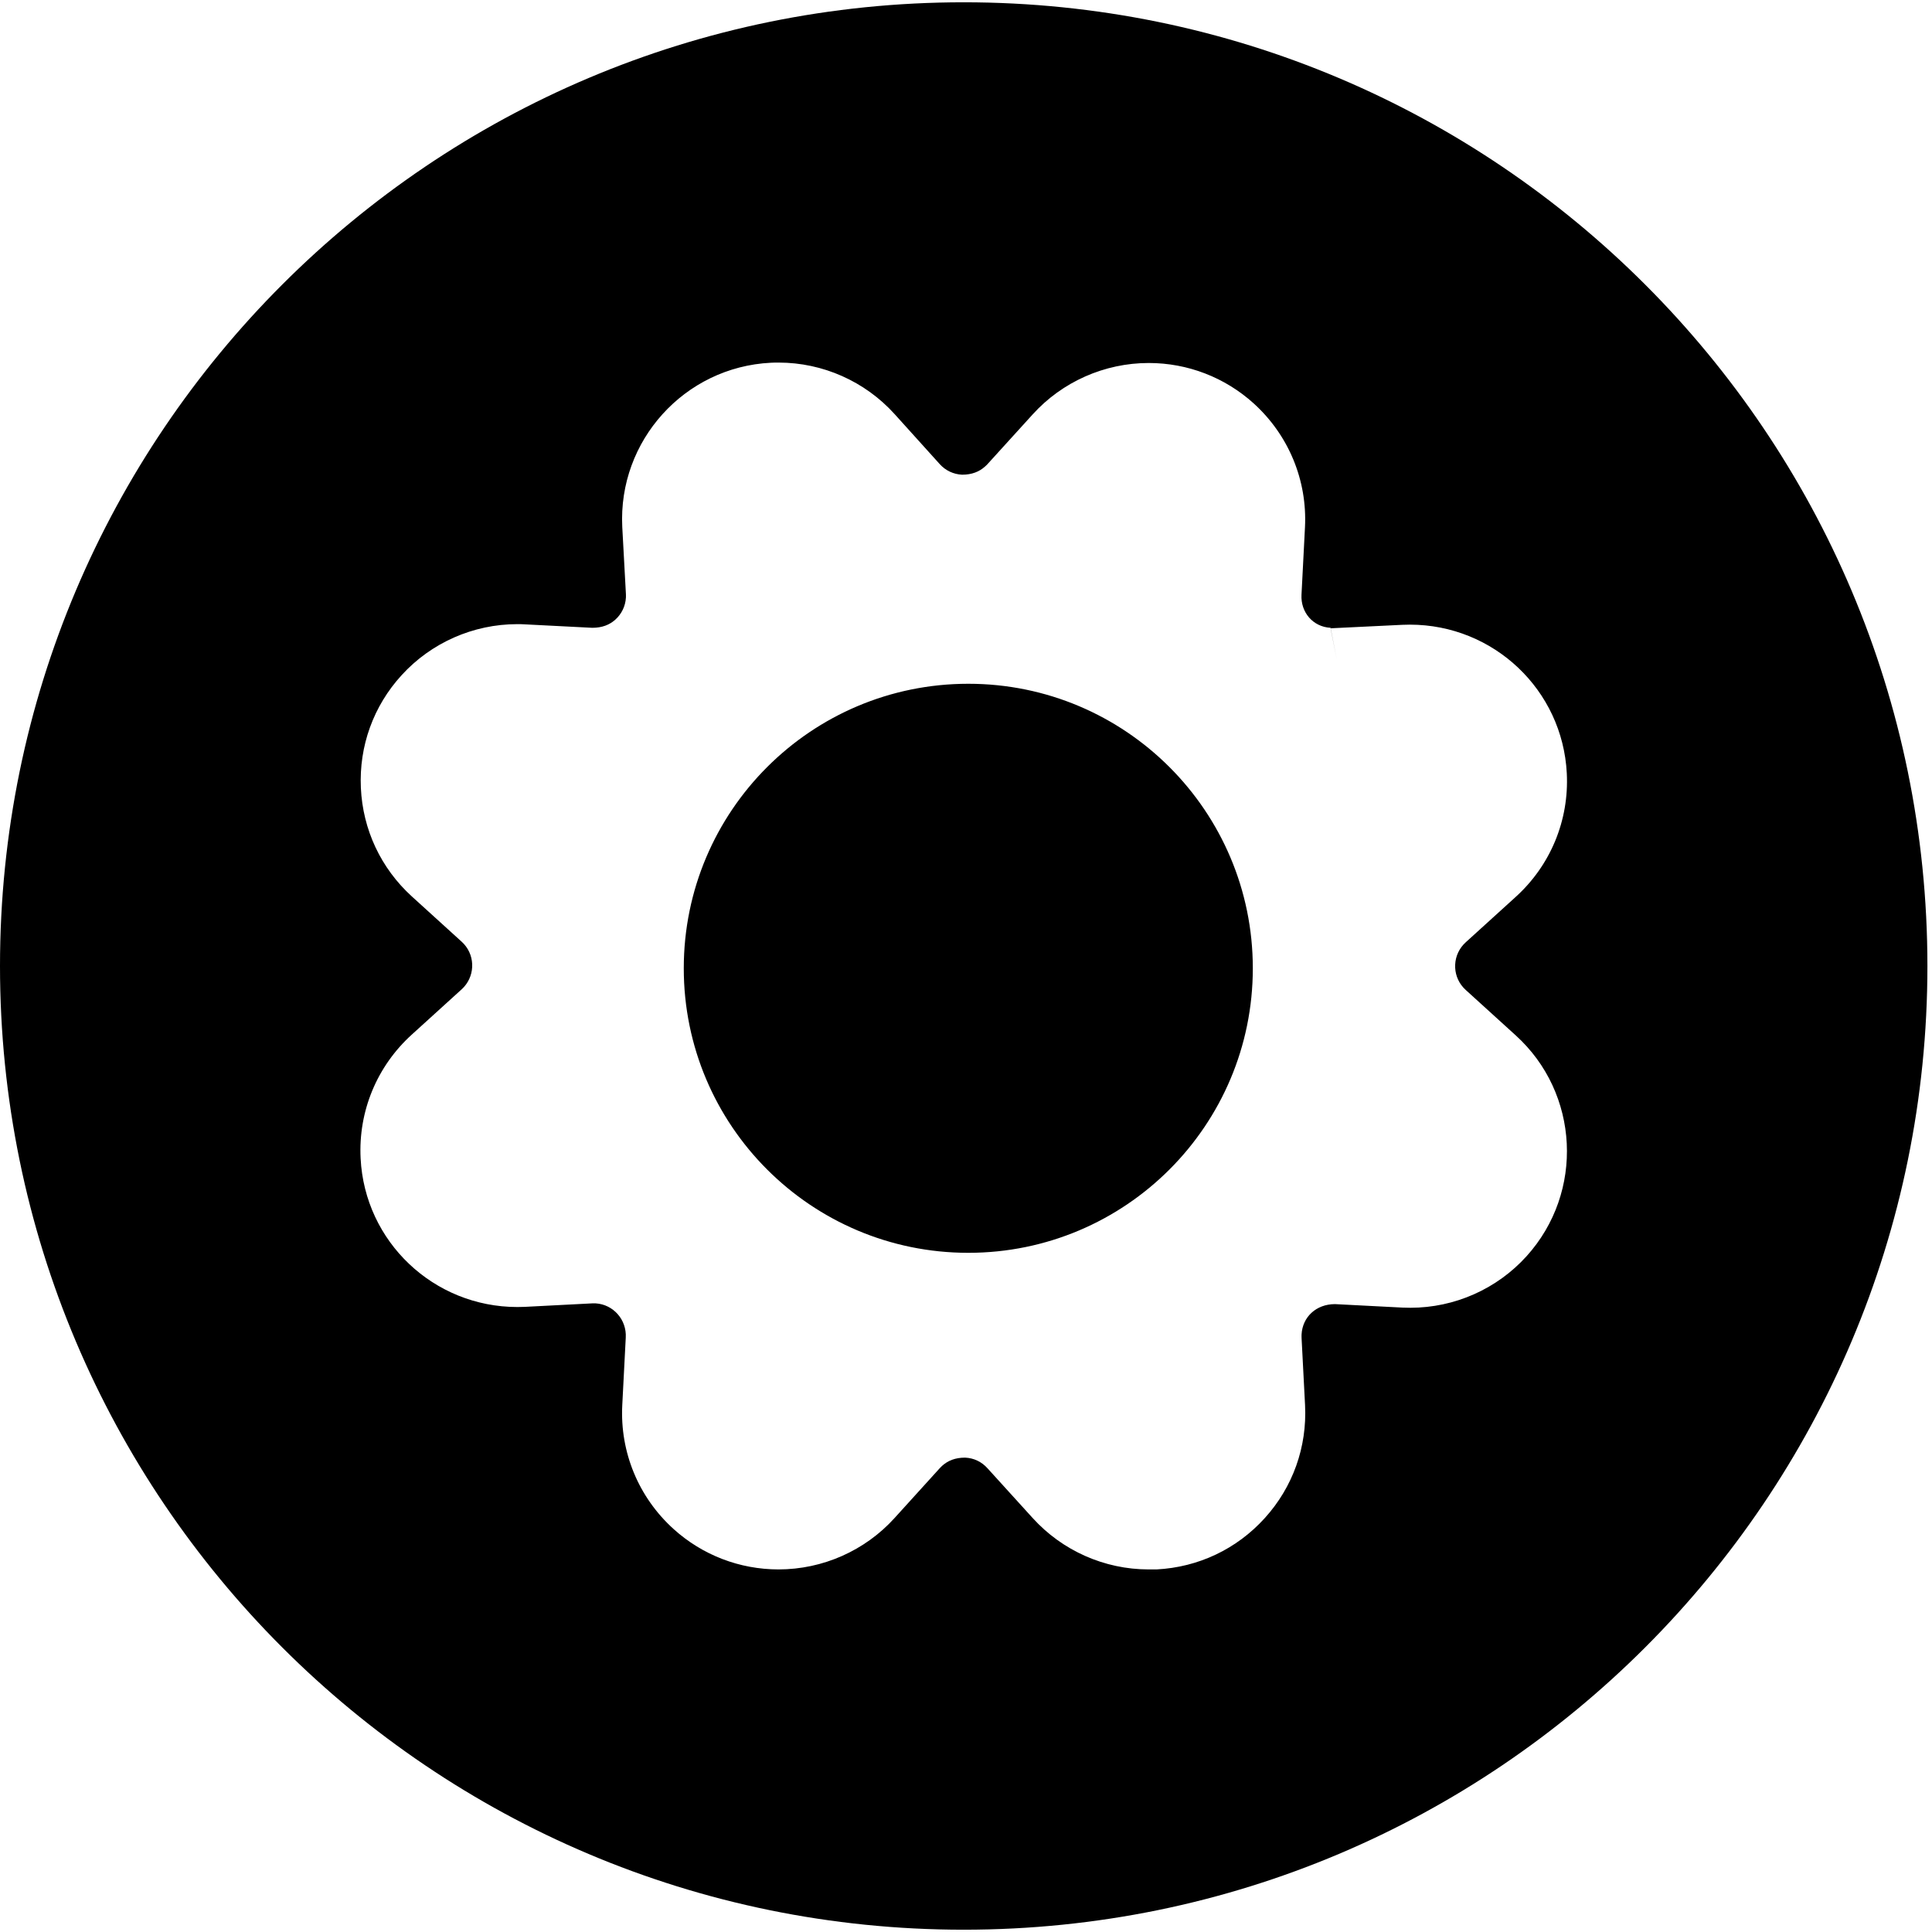 <?xml version="1.0" encoding="UTF-8"?>
<svg width="421px" height="421px" viewBox="0 0 421 421" version="1.1" xmlns="http://www.w3.org/2000/svg" xmlns:xlink="http://www.w3.org/1999/xlink">
    <!-- Generator: Sketch 52.6 (67491) - http://www.bohemiancoding.com/sketch -->
    <title>icon-settings</title>
    <desc>Created with Sketch.</desc>
    <g id="icon-settings" stroke="none" stroke-width="1" fill="none" fill-rule="evenodd">
        <path d="M210,420.5 C94.02,420.5 0,326.48 0,210.5 C0,94.52 94.02,0.5 210,0.5 C325.98,0.5 420,94.52 420,210.5 C420,326.48 325.98,420.5 210,420.5 Z M250.28,341.99 C250.858,341.99 251.419,341.972 252.034,341.99 C261.13,341.52 269.502,337.56 275.614,330.797 C281.726,324.052 284.836,315.318 284.384,306.204 L283.625,291.575 C283.625,291.304 283.607,291.014 283.625,290.779 C283.824,287.018 286.771,284.179 290.912,284.179 C290.93,284.179 305.65,284.939 305.65,284.939 C306.21,284.957 307.332,284.975 307.332,284.975 C316.97,284.975 326.192,280.888 332.648,273.745 C345.27,259.785 344.185,238.194 330.261,225.59 L319.393,215.717 C319.212,215.554 319.067,215.41 318.887,215.211 C317.639,213.836 317.006,212.046 317.096,210.184 C317.187,208.321 318,206.603 319.393,205.337 L330.225,195.5 C337.856,188.611 341.942,178.773 341.418,168.502 C340.496,150.347 325.487,136.116 307.223,136.116 C306.699,136.116 306.174,136.134 305.614,136.152 L289.948,136.911 L291.292,143.693 L289.948,136.803 C286.115,136.604 283.408,133.439 283.607,129.606 L284.366,114.904 C284.891,104.651 280.804,94.814 273.191,87.907 C266.916,82.229 258.797,79.1 250.316,79.1 C240.696,79.1 231.474,83.187 225.036,90.294 L215.163,101.161 C215.018,101.306 214.873,101.469 214.656,101.65 C213.391,102.807 211.745,103.44 209.684,103.44 C209.665,103.44 209.647,103.44 209.629,103.44 C207.767,103.349 206.049,102.536 204.801,101.161 L194.946,90.239 C188.49,83.096 179.286,79.01 169.684,79.01 C169.105,79.01 168.527,79.01 167.948,79.046 C149.178,79.986 134.657,96.026 135.598,114.832 L136.393,129.461 C136.393,129.714 136.411,129.968 136.393,130.221 C136.285,132.083 135.453,133.801 134.079,135.031 C132.813,136.17 131.185,136.803 129.07,136.803 C129.034,136.803 114.187,136.043 114.187,136.043 C113.699,136.007 113.211,136.007 112.723,136.007 C103.139,136.007 93.953,140.058 87.515,147.128 C81.367,153.855 78.22,162.571 78.636,171.685 C79.052,180.781 82.994,189.189 89.739,195.337 L100.607,205.211 C100.788,205.373 100.933,205.536 101.095,205.699 C103.681,208.556 103.464,212.986 100.589,215.59 L89.757,225.427 C82.144,232.317 78.058,242.154 78.582,252.425 C79.486,270.581 94.495,284.812 112.741,284.812 C113.265,284.812 113.79,284.794 114.368,284.776 L129.052,284.016 C129.07,284.016 129.793,284.016 129.811,284.016 C133.645,284.251 136.592,287.579 136.357,291.485 L135.598,306.186 C135.073,316.457 139.16,326.294 146.773,333.184 C153.048,338.862 161.167,341.99 169.648,341.99 C179.286,341.99 188.49,337.904 194.928,330.797 L204.783,319.929 C204.946,319.748 205.145,319.567 205.289,319.423 C206.573,318.265 208.183,317.633 210.262,317.633 C210.298,317.633 210.316,317.633 210.335,317.633 C212.215,317.723 213.897,318.519 215.181,319.947 L225.018,330.779 C231.474,337.904 240.678,341.99 250.28,341.99 Z M211,273 C176.758,273 149,245.242 149,211 C149,176.758 176.758,149 211,149 C245.242,149 273,176.758 273,211 C273,245.242 245.242,273 211,273 Z" id="icon-lists" fill="#000000"></path>
    </g>
</svg>